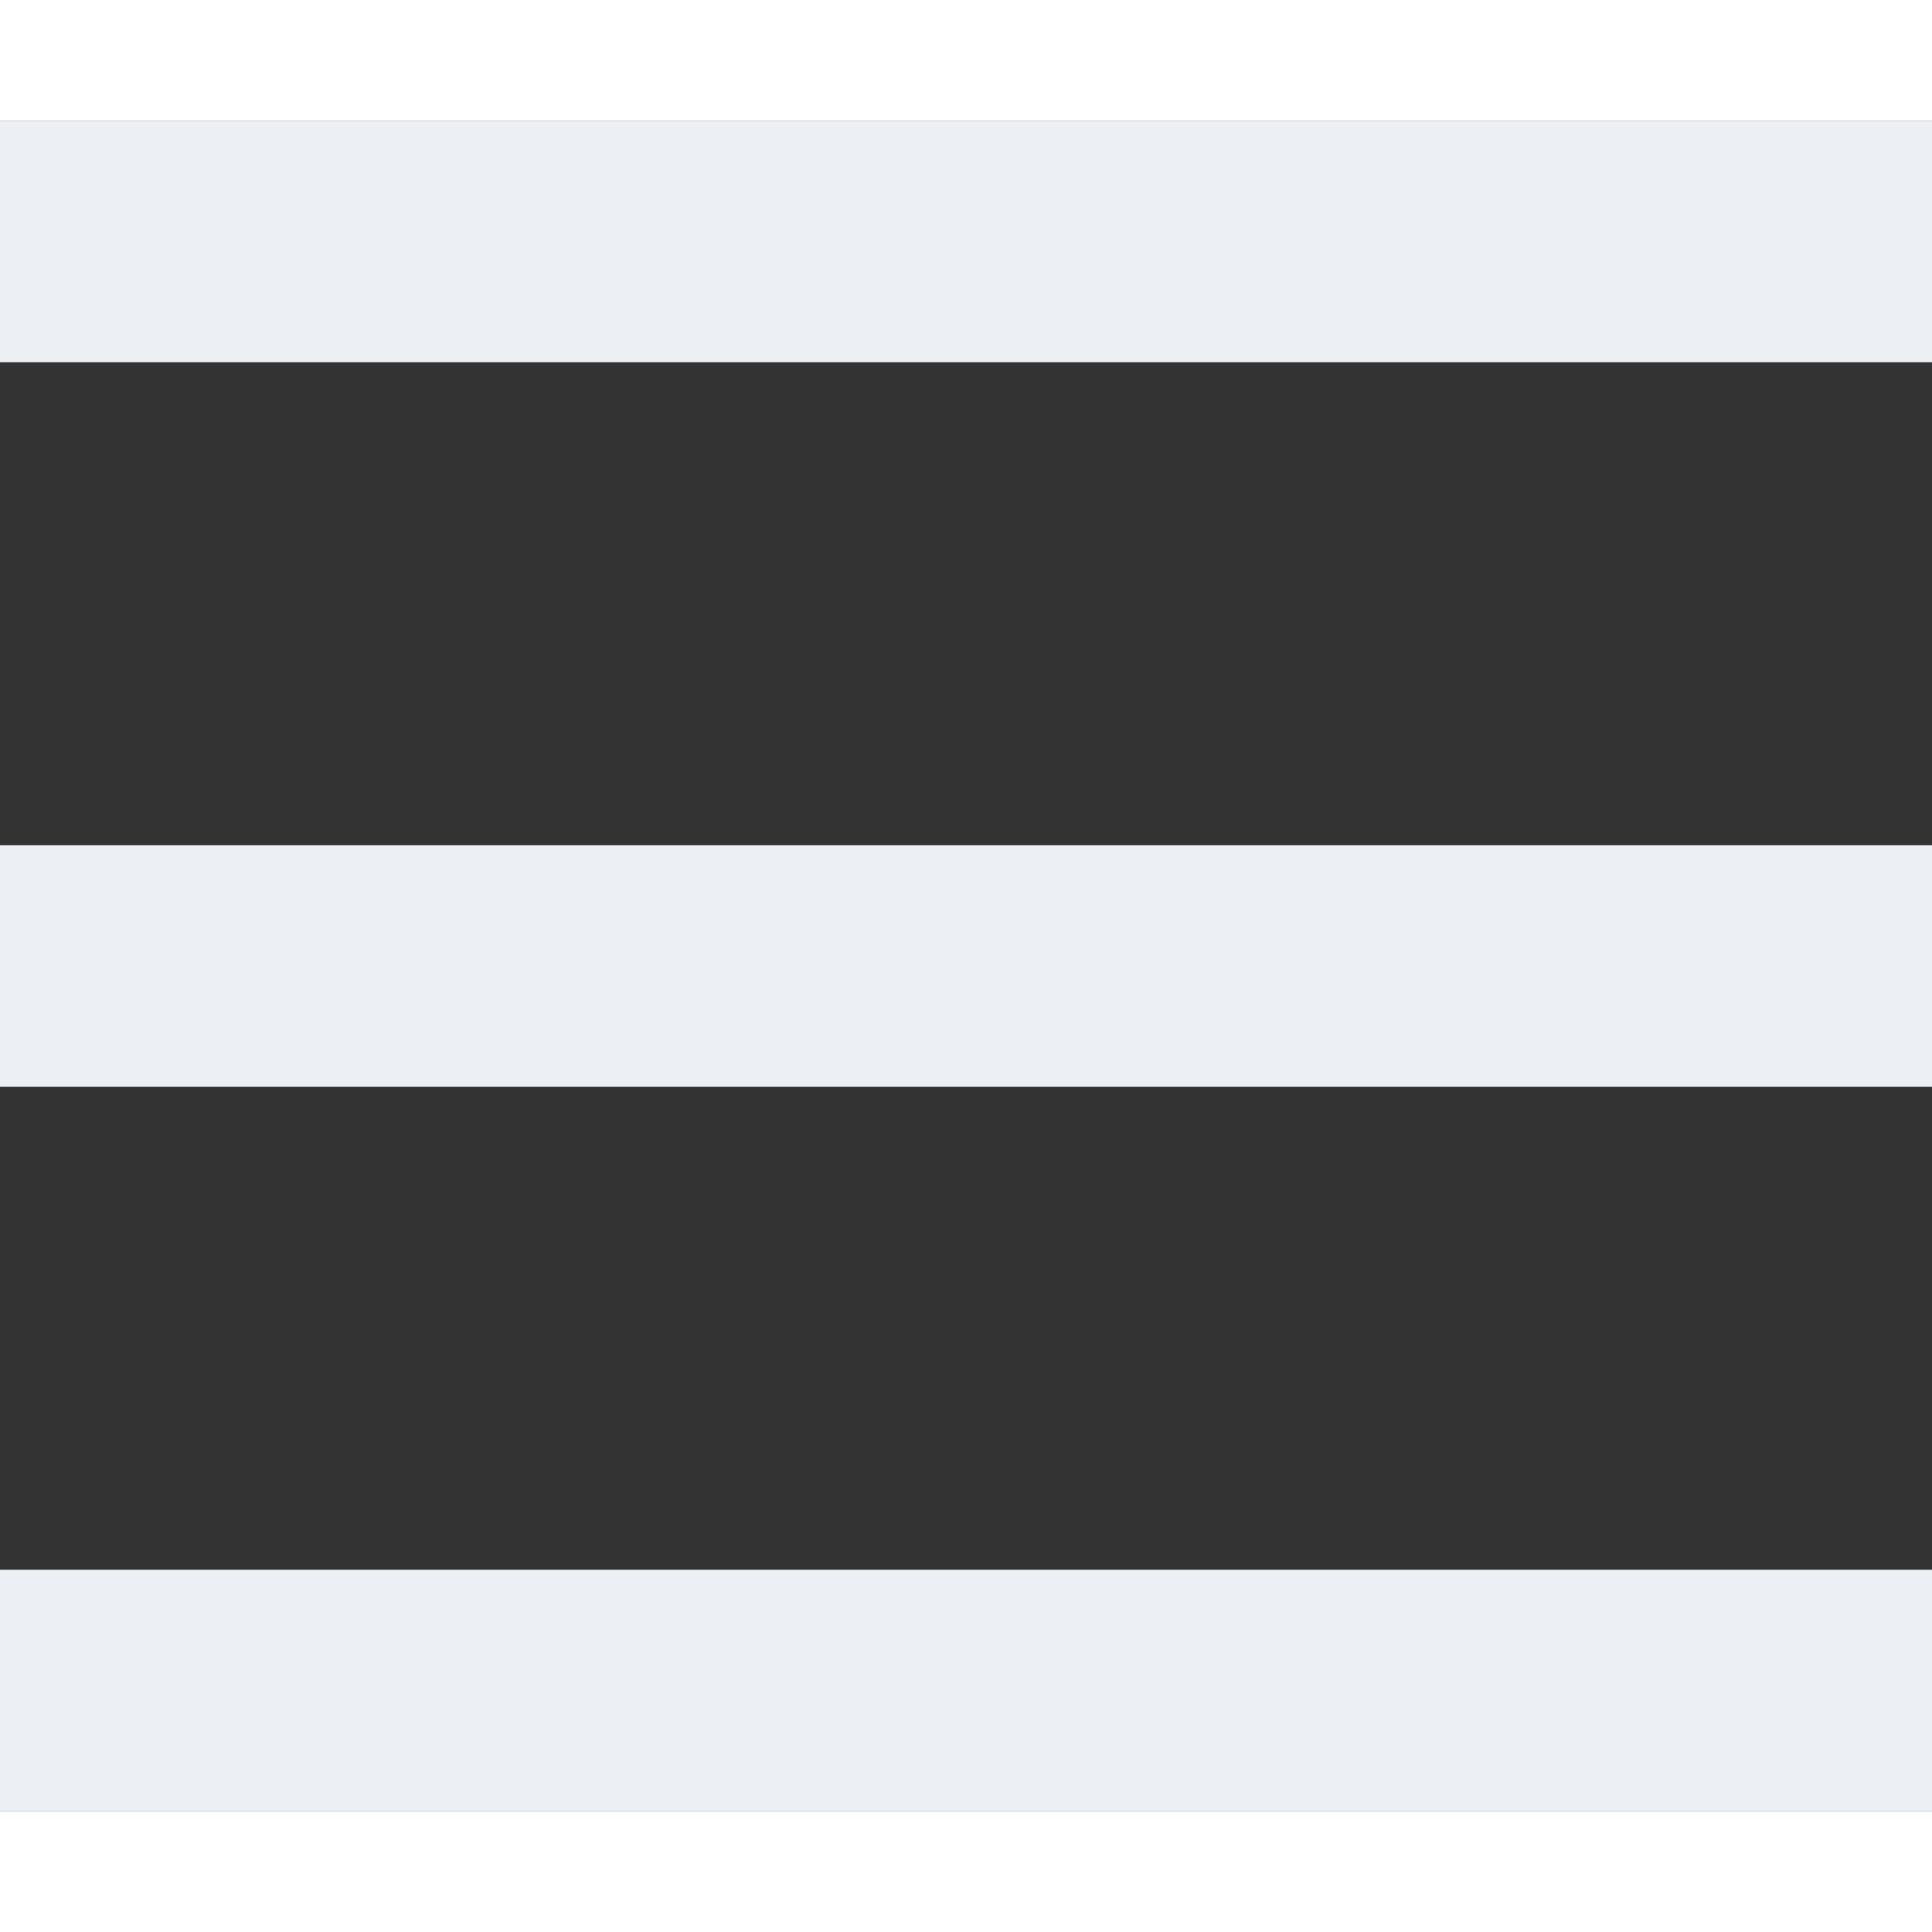 <svg style="fill:#eceff4;" viewBox="0 0 80 70" width="40" height="40" xmlns="http://www.w3.org/2000/svg" xmlns:xlink="http://www.w3.org/1999/xlink">
    <rect x="0" y="0" width="80" height="70" fill="#333333" stroke="none"/>
    <rect width="100" height="10"></rect>
    <rect y="30" width="100" height="10"></rect>
    <rect y="60" width="100" height="10"></rect>
</svg>